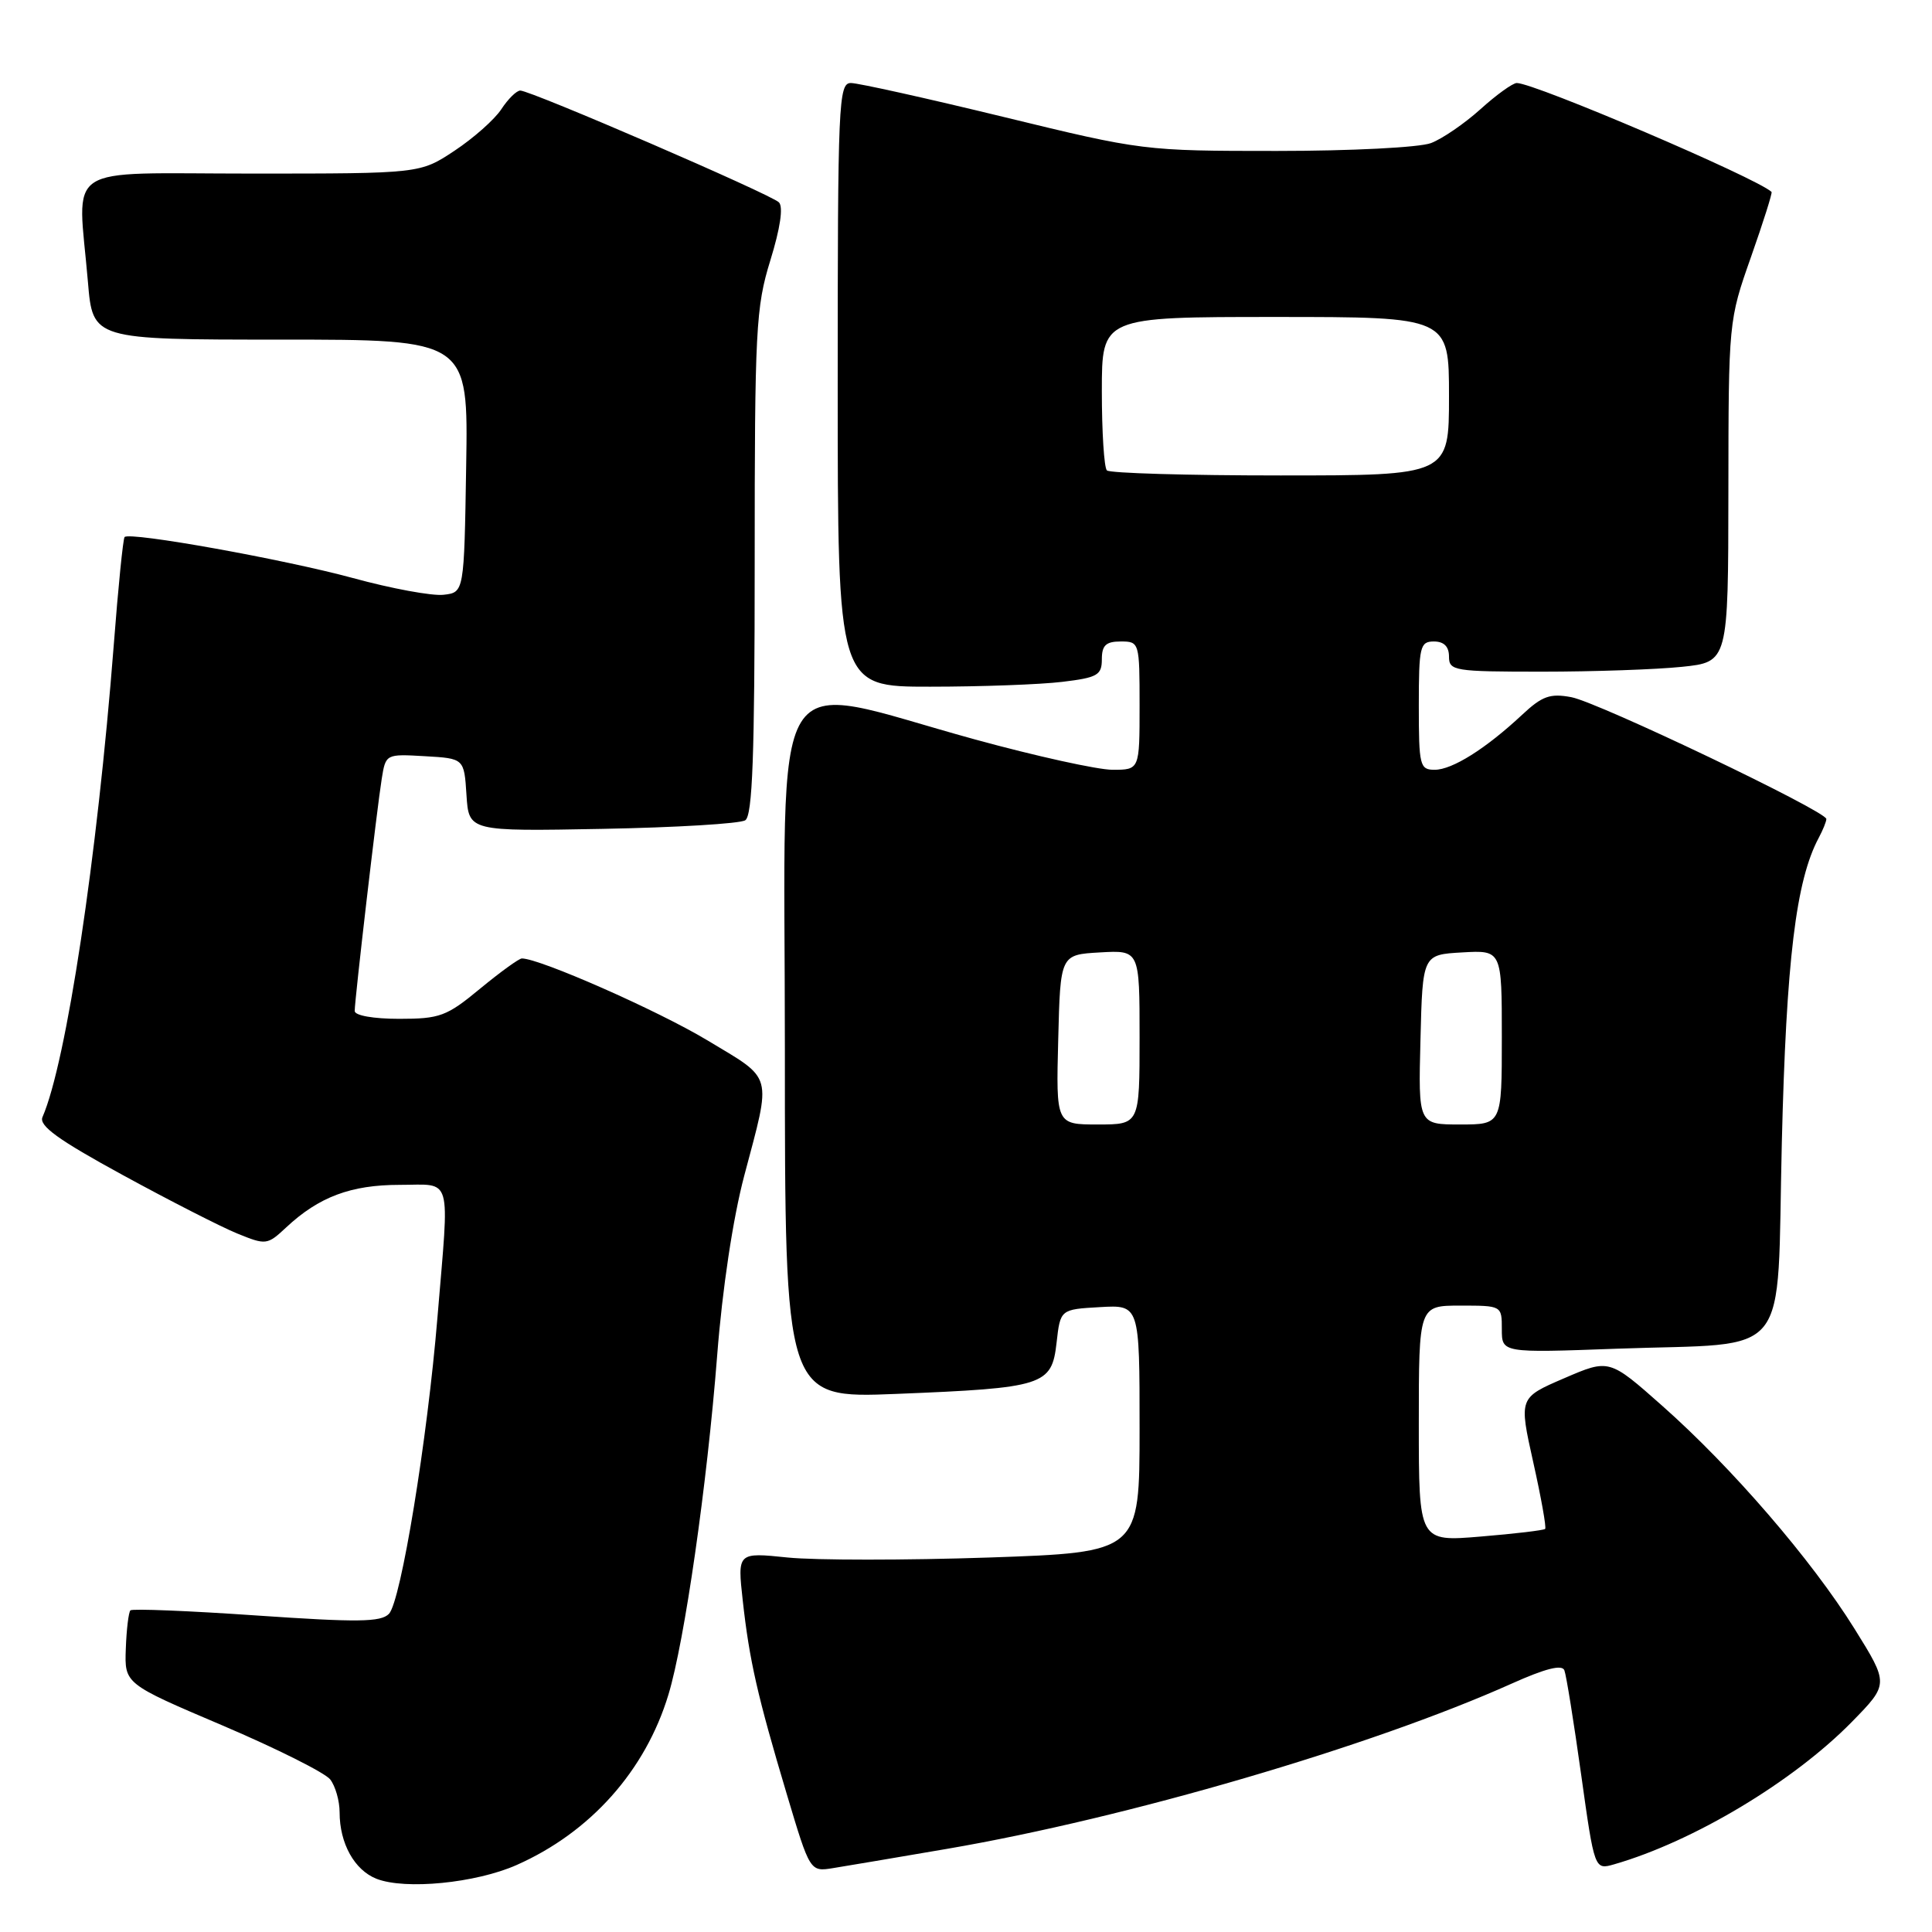 <?xml version="1.0" encoding="UTF-8" standalone="no"?>
<!DOCTYPE svg PUBLIC "-//W3C//DTD SVG 1.1//EN" "http://www.w3.org/Graphics/SVG/1.1/DTD/svg11.dtd" >
<svg xmlns="http://www.w3.org/2000/svg" xmlns:xlink="http://www.w3.org/1999/xlink" version="1.1" viewBox="0 0 256 256">
 <g >
 <path fill="currentColor"
d=" M 68.44 247.13 C 78.23 242.80 85.52 234.63 88.57 224.55 C 90.71 217.50 93.69 196.74 95.03 179.59 C 95.71 170.81 97.12 161.45 98.61 155.81 C 102.26 142.02 102.57 143.17 93.68 137.82 C 87.12 133.88 71.52 127.00 69.15 127.00 C 68.77 127.00 66.29 128.80 63.62 131.00 C 59.19 134.67 58.29 135.00 52.89 135.00 C 49.47 135.00 47.00 134.56 47.00 133.96 C 47.00 132.46 49.95 107.12 50.58 103.20 C 51.11 99.91 51.12 99.90 56.30 100.20 C 61.50 100.50 61.50 100.50 61.81 105.33 C 62.12 110.16 62.12 110.16 79.81 109.83 C 89.54 109.65 98.06 109.14 98.75 108.69 C 99.71 108.07 100.00 100.12 100.00 74.55 C 100.00 43.62 100.15 40.72 102.08 34.48 C 103.39 30.24 103.81 27.41 103.21 26.81 C 102.14 25.74 70.34 12.00 68.94 12.00 C 68.45 12.00 67.32 13.11 66.43 14.47 C 65.54 15.83 62.75 18.30 60.23 19.97 C 55.66 23.00 55.66 23.00 33.33 23.00 C 7.89 23.00 10.30 21.41 11.65 37.35 C 12.29 45.00 12.29 45.00 37.17 45.00 C 62.05 45.00 62.05 45.00 61.77 61.75 C 61.50 78.50 61.50 78.50 58.78 78.81 C 57.28 78.99 51.86 77.99 46.75 76.59 C 37.66 74.12 17.22 70.44 16.51 71.16 C 16.31 71.35 15.66 77.81 15.07 85.51 C 12.88 113.65 8.79 140.76 5.63 148.02 C 5.13 149.16 7.70 151.03 16.23 155.68 C 22.43 159.07 29.27 162.56 31.42 163.44 C 35.25 165.00 35.41 164.98 37.92 162.64 C 42.25 158.59 46.50 157.00 52.95 157.00 C 60.03 157.00 59.56 155.37 57.97 174.50 C 56.63 190.78 53.12 212.20 51.54 213.84 C 50.47 214.95 47.38 214.98 33.99 214.06 C 25.04 213.44 17.53 213.14 17.28 213.38 C 17.04 213.63 16.76 215.92 16.67 218.47 C 16.50 223.11 16.50 223.11 29.50 228.64 C 36.65 231.69 43.06 234.90 43.75 235.78 C 44.44 236.66 45.00 238.63 45.00 240.14 C 45.00 244.27 46.97 247.80 49.89 248.95 C 53.71 250.44 63.03 249.52 68.44 247.13 Z  M 125.50 244.98 C 149.32 240.90 181.77 231.40 200.30 223.09 C 204.78 221.08 206.99 220.52 207.29 221.33 C 207.54 221.97 208.54 228.19 209.51 235.14 C 211.28 247.78 211.28 247.78 213.89 247.03 C 224.38 244.01 237.64 236.06 245.40 228.14 C 250.29 223.14 250.29 223.14 245.72 215.80 C 240.04 206.68 229.48 194.44 220.26 186.28 C 213.23 180.05 213.23 180.05 207.25 182.63 C 201.26 185.21 201.26 185.21 203.16 193.74 C 204.21 198.43 204.92 202.41 204.74 202.59 C 204.56 202.77 200.72 203.23 196.21 203.60 C 188.00 204.29 188.00 204.29 188.00 188.64 C 188.00 173.00 188.00 173.00 193.50 173.00 C 199.00 173.00 199.00 173.00 199.00 176.13 C 199.00 179.27 199.00 179.27 214.25 178.71 C 237.73 177.86 235.39 180.78 236.10 151.43 C 236.69 127.23 237.97 116.66 241.00 111.00 C 241.55 109.97 242.00 108.86 242.00 108.52 C 242.00 107.49 211.78 93.05 208.21 92.38 C 205.39 91.85 204.34 92.23 201.68 94.72 C 196.87 99.21 192.43 102.00 190.10 102.00 C 188.13 102.00 188.00 101.46 188.00 93.50 C 188.00 85.67 188.16 85.00 190.00 85.00 C 191.33 85.00 192.00 85.67 192.00 87.00 C 192.00 88.89 192.67 89.00 204.35 89.00 C 211.15 89.00 219.47 88.71 222.85 88.36 C 229.00 87.72 229.00 87.72 229.02 65.11 C 229.04 42.62 229.05 42.46 232.01 34.07 C 233.64 29.44 234.87 25.55 234.74 25.43 C 232.73 23.56 203.34 11.00 200.98 11.00 C 200.45 11.00 198.28 12.56 196.18 14.46 C 194.07 16.36 191.12 18.39 189.61 18.96 C 188.08 19.54 179.03 20.00 169.18 20.00 C 151.63 20.00 151.36 19.97 133.00 15.50 C 122.83 13.03 113.71 11.00 112.75 11.00 C 111.11 11.00 111.00 13.57 111.00 51.00 C 111.00 91.00 111.00 91.00 123.25 90.99 C 129.99 90.99 137.86 90.70 140.75 90.35 C 145.42 89.79 146.00 89.46 146.00 87.36 C 146.00 85.51 146.54 85.00 148.50 85.00 C 150.97 85.00 151.00 85.10 151.00 93.50 C 151.00 102.00 151.00 102.00 147.42 102.00 C 145.45 102.00 137.25 100.19 129.19 97.98 C 101.29 90.33 104.00 85.91 104.00 139.01 C 104.00 185.29 104.00 185.29 118.75 184.70 C 138.33 183.91 139.36 183.59 140.00 177.93 C 140.50 173.50 140.50 173.50 145.75 173.20 C 151.00 172.90 151.00 172.90 151.00 189.29 C 151.00 205.69 151.00 205.69 131.03 206.38 C 120.05 206.75 108.06 206.75 104.39 206.38 C 97.71 205.69 97.71 205.69 98.42 212.10 C 99.30 220.03 100.36 224.71 104.26 237.76 C 107.33 248.03 107.33 248.03 110.41 247.53 C 112.11 247.26 118.90 246.11 125.50 244.98 Z  M 140.22 137.75 C 140.50 126.50 140.50 126.50 145.75 126.20 C 151.00 125.90 151.00 125.90 151.00 137.45 C 151.00 149.00 151.00 149.00 145.47 149.00 C 139.93 149.00 139.93 149.00 140.22 137.75 Z  M 188.22 137.75 C 188.50 126.50 188.50 126.50 193.75 126.20 C 199.00 125.90 199.00 125.90 199.00 137.45 C 199.00 149.00 199.00 149.00 193.47 149.00 C 187.93 149.00 187.93 149.00 188.22 137.75 Z  M 146.67 62.33 C 146.30 61.97 146.00 57.24 146.00 51.83 C 146.00 42.00 146.00 42.00 169.00 42.00 C 192.00 42.00 192.00 42.00 192.00 52.50 C 192.00 63.00 192.00 63.00 169.67 63.00 C 157.38 63.00 147.03 62.70 146.67 62.33 Z "/>
</g>
</svg>
